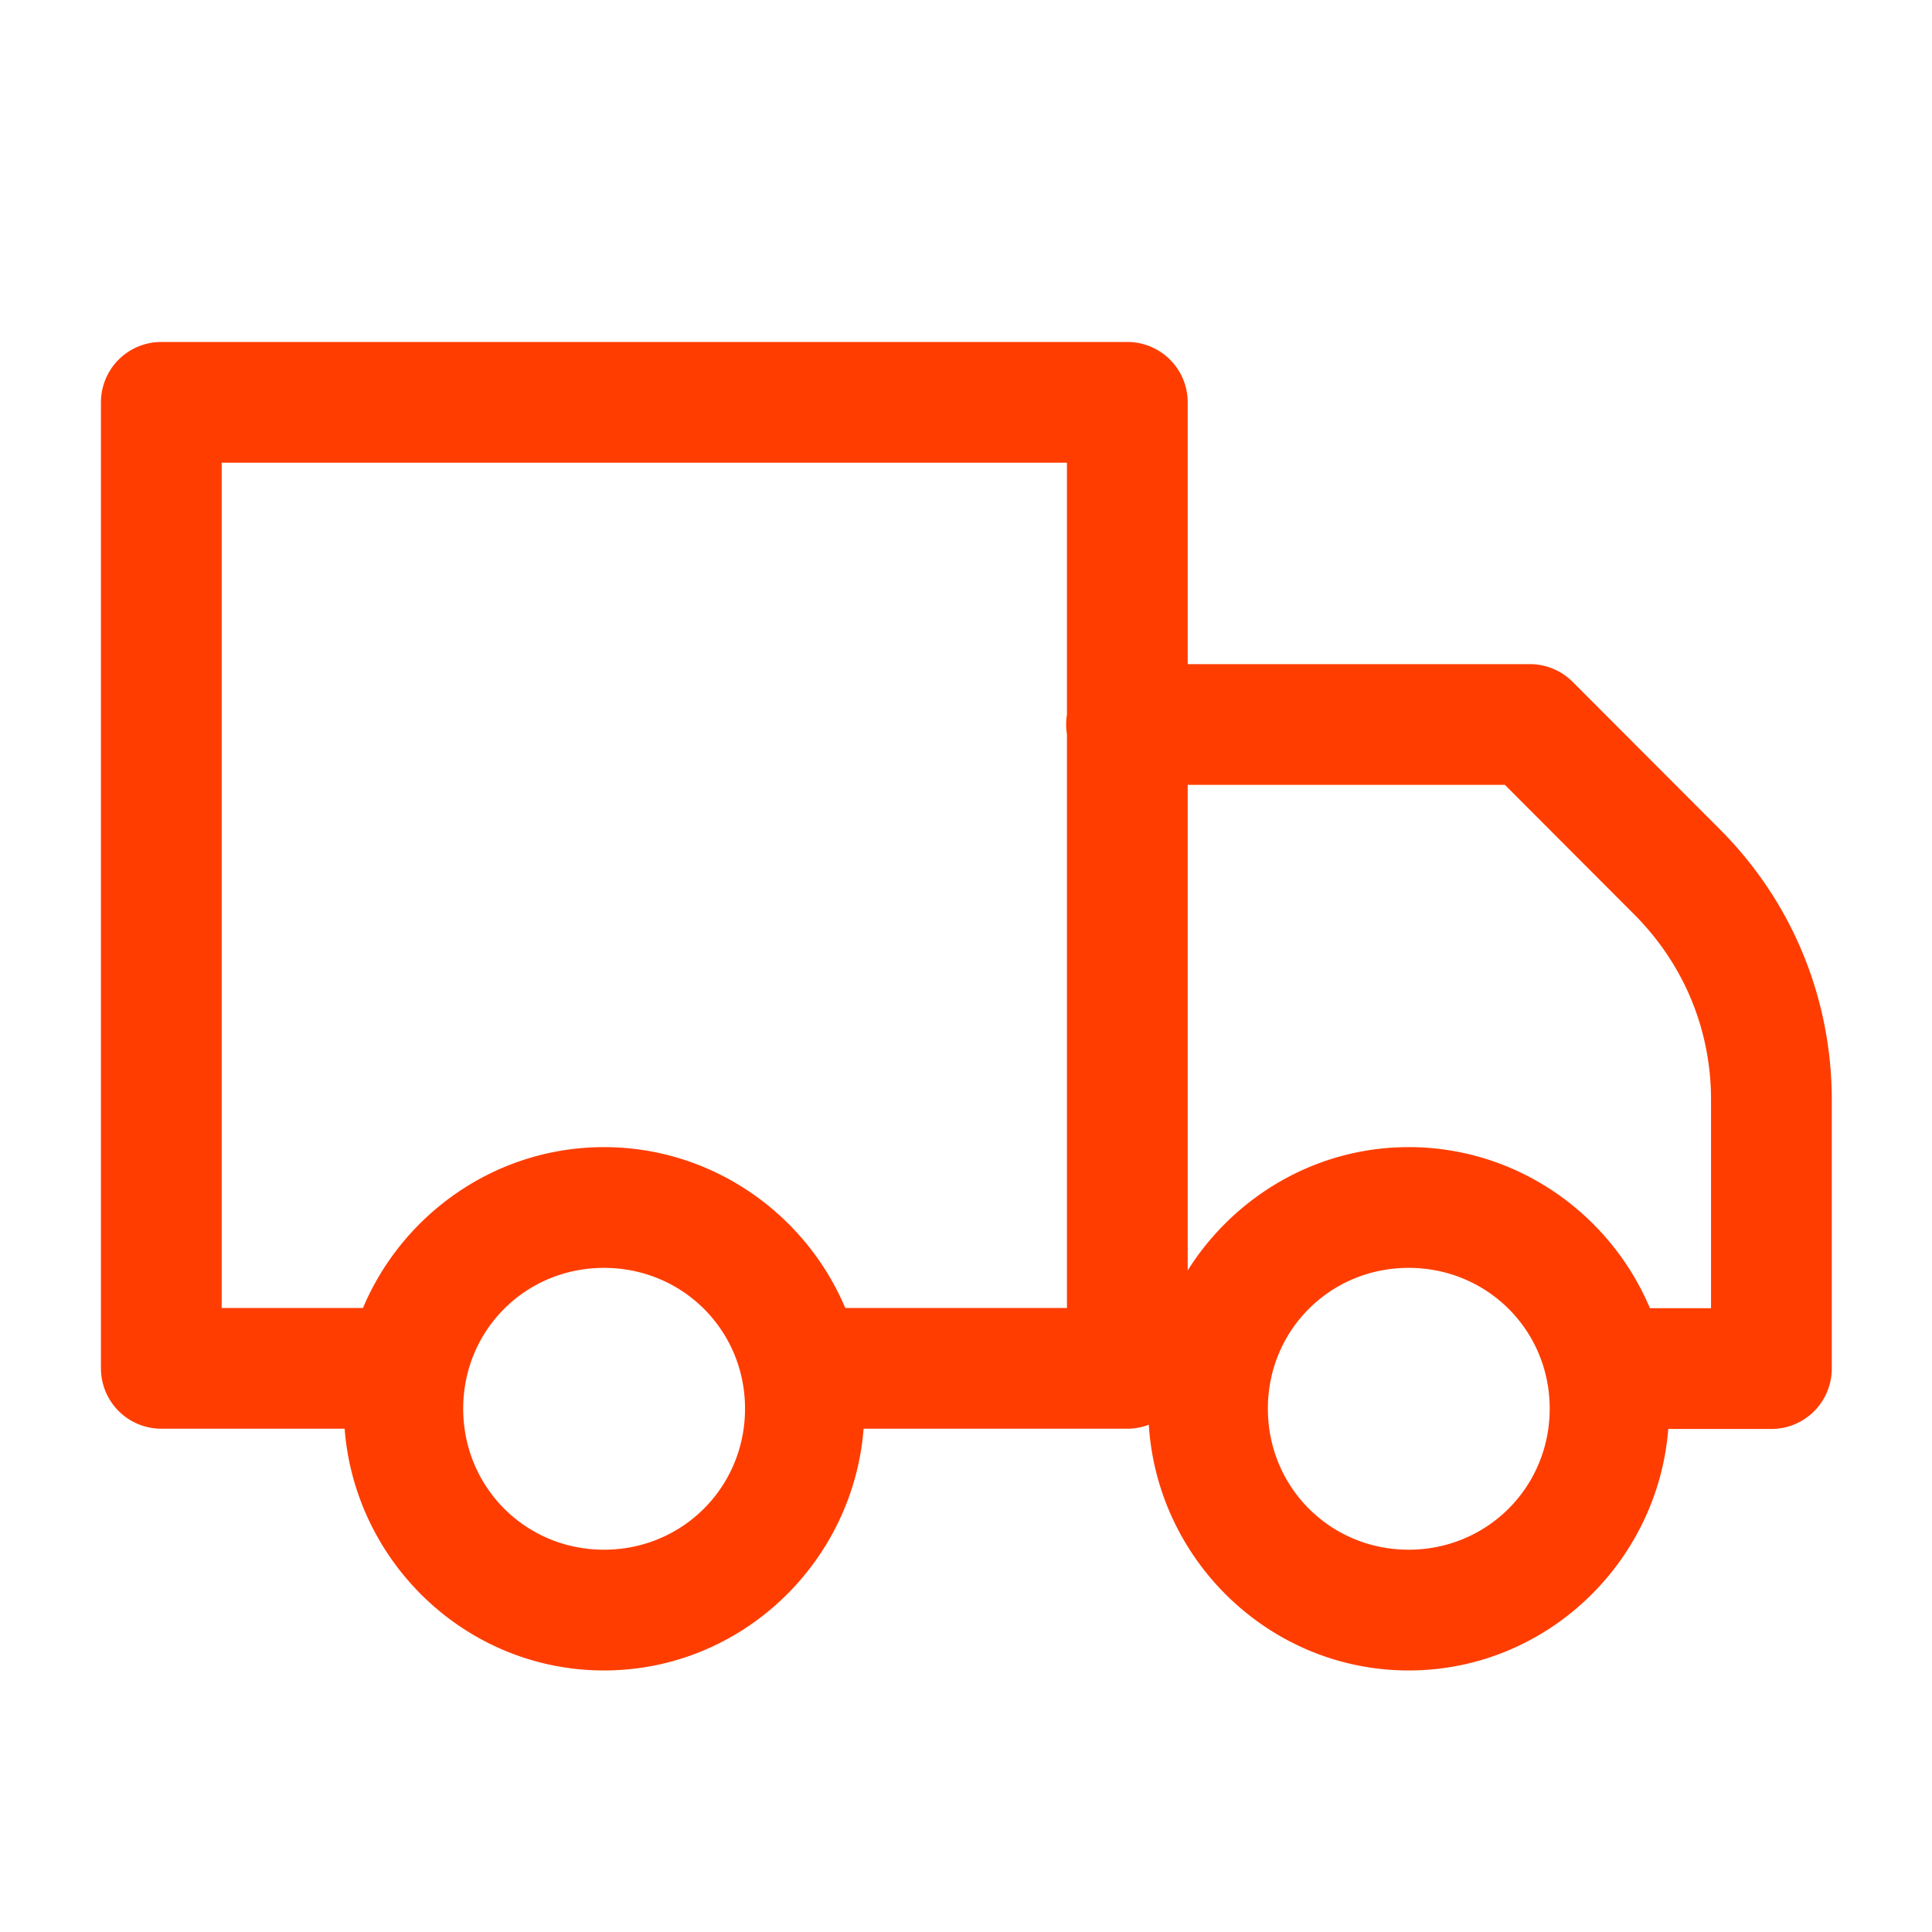 <?xml version="1.0" encoding="UTF-8" standalone="no"?>
<svg
   xmlns:dc="http://purl.org/dc/elements/1.1/"
   xmlns:cc="http://creativecommons.org/ns#"
   xmlns:rdf="http://www.w3.org/1999/02/22-rdf-syntax-ns#"
   xmlns:svg="http://www.w3.org/2000/svg"
   xmlns="http://www.w3.org/2000/svg"
   xmlns:sodipodi="http://sodipodi.sourceforge.net/DTD/sodipodi-0.dtd"
   xmlns:inkscape="http://www.inkscape.org/namespaces/inkscape"
   width="16"
   height="16"
   viewBox="0 0 16 16"
   fill="none"
   version="1.1"
   id="svg12"
   sodipodi:docname="status__RED.svg"
   inkscape:version="0.92.3 (2405546, 2018-03-11)">
  <defs
     id="defs16" />
  <sodipodi:namedview
     pagecolor="#ffffff"
     bordercolor="#666666"
     borderopacity="1"
     objecttolerance="10"
     gridtolerance="10"
     guidetolerance="10"
     inkscape:pageopacity="0"
     inkscape:pageshadow="2"
     inkscape:window-width="1920"
     inkscape:window-height="1025"
     id="namedview14"
     showgrid="false"
     inkscape:zoom="14.75"
     inkscape:cx="-0.81355932"
     inkscape:cy="8"
     inkscape:window-x="0"
     inkscape:window-y="31"
     inkscape:window-maximized="1"
     inkscape:current-layer="svg12" />
  <path
     style="color:#000000;font-style:normal;font-variant:normal;font-weight:normal;font-stretch:normal;font-size:medium;line-height:normal;font-family:sans-serif;font-variant-ligatures:normal;font-variant-position:normal;font-variant-caps:normal;font-variant-numeric:normal;font-variant-alternates:normal;font-feature-settings:normal;text-indent:0;text-align:start;text-decoration:none;text-decoration-line:none;text-decoration-style:solid;text-decoration-color:#000000;letter-spacing:normal;word-spacing:normal;text-transform:none;writing-mode:lr-tb;direction:ltr;text-orientation:mixed;dominant-baseline:auto;baseline-shift:baseline;text-anchor:start;white-space:normal;shape-padding:0;clip-rule:nonzero;display:inline;overflow:visible;visibility:visible;opacity:1;isolation:auto;mix-blend-mode:normal;color-interpolation:sRGB;color-interpolation-filters:linearRGB;solid-color:#000000;solid-opacity:1;vector-effect:none;fill:#ff3d00;fill-opacity:1;fill-rule:nonzero;stroke:none;stroke-width:1;stroke-linecap:round;stroke-linejoin:round;stroke-miterlimit:4;stroke-dasharray:none;stroke-dashoffset:0;stroke-opacity:1;color-rendering:auto;image-rendering:auto;shape-rendering:auto;text-rendering:auto;enable-background:accumulate"
     d="M 1.336 2.832 A 0.5 0.5 0 0 0 0.836 3.332 L 0.836 11.332 A 0.5 0.5 0 0 0 1.336 11.832 L 2.854 11.832 C 2.94 12.945 3.868 13.834 5.002 13.834 C 6.136 13.834 7.065 12.945 7.152 11.832 L 9.336 11.832 A 0.5 0.5 0 0 0 9.514 11.799 C 9.584 12.927 10.521 13.834 11.666 13.834 C 12.799 13.834 13.728 12.946 13.816 11.834 L 14.67 11.834 A 0.5 0.5 0 0 0 15.17 11.334 L 15.17 9.107 C 15.17 8.692 15.089 8.279 14.93 7.895 C 14.771 7.51 14.536 7.161 14.242 6.867 L 13.023 5.646 A 0.5 0.5 0 0 0 12.67 5.5 L 9.836 5.5 L 9.836 3.332 A 0.5 0.5 0 0 0 9.336 2.832 L 1.336 2.832 z M 1.836 3.832 L 8.836 3.832 L 8.836 5.92 A 0.5 0.5 0 0 0 8.836 6.082 L 8.836 10.832 L 7 10.832 C 6.671 10.052 5.897 9.5 5.002 9.5 C 4.107 9.5 3.335 10.052 3.006 10.832 L 1.836 10.832 L 1.836 3.832 z M 9.836 6.5 L 12.463 6.5 L 13.535 7.574 C 13.736 7.776 13.897 8.014 14.006 8.277 C 14.115 8.54 14.17 8.821 14.17 9.105 A 0.5 0.5 0 0 0 14.17 9.107 L 14.17 10.834 L 13.664 10.834 C 13.335 10.053 12.562 9.5 11.666 9.5 C 10.896 9.5 10.22 9.911 9.836 10.521 L 9.836 6.5 z M 5.002 10.5 C 5.652 10.5 6.17 11.016 6.17 11.666 C 6.17 12.316 5.652 12.834 5.002 12.834 C 4.352 12.834 3.836 12.316 3.836 11.666 C 3.836 11.016 4.352 10.5 5.002 10.5 z M 11.666 10.5 C 12.316 10.5 12.834 11.016 12.834 11.666 C 12.834 12.316 12.316 12.834 11.666 12.834 C 11.016 12.834 10.5 12.316 10.5 11.666 C 10.5 11.016 11.016 10.5 11.666 10.5 z "
     id="path2" />
</svg>
